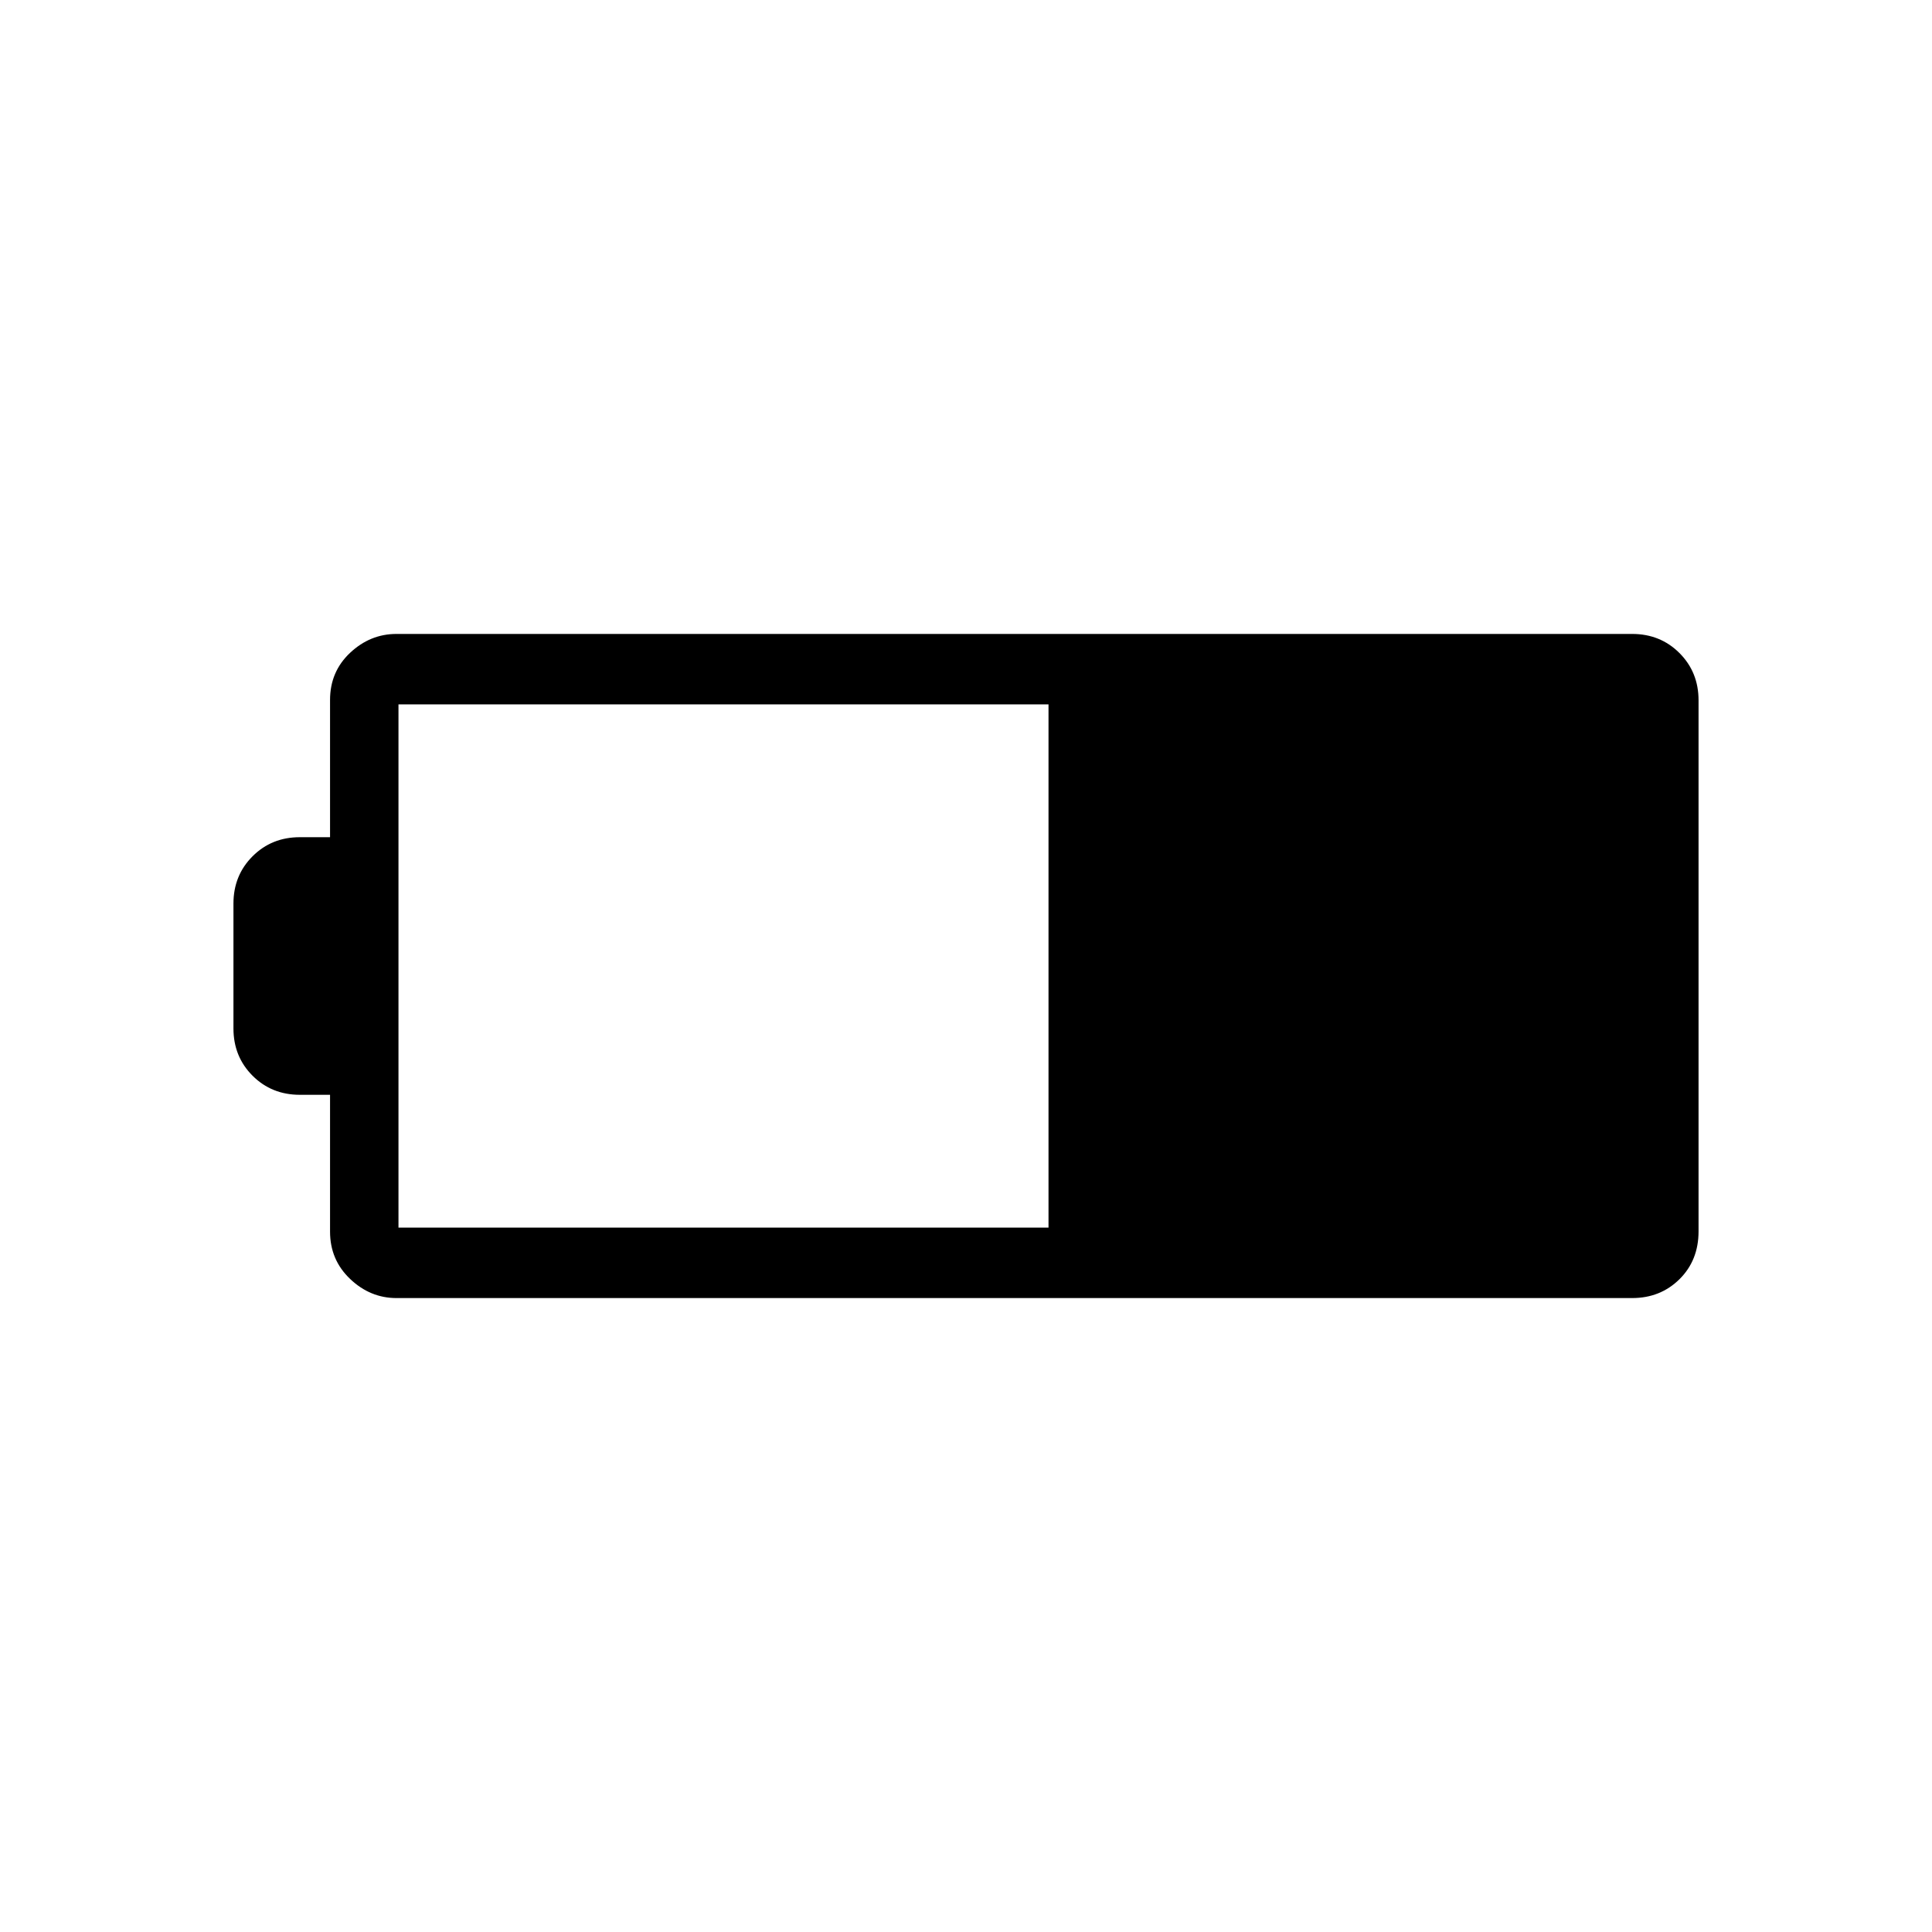 <svg xmlns="http://www.w3.org/2000/svg" height="48" viewBox="0 -960 960 960" width="48"><path d="M197-315q-13.05 0-23.02-9.49Q164-333.97 164-348v-68h-15q-14.03 0-23.51-9.49Q116-434.97 116-449v-62q0-14.02 9.49-23.51Q134.97-544 149-544h15v-68.21q0-14.06 9.98-23.43Q183.95-645 197-645h614q14.02 0 23.51 9.49Q844-626.02 844-612v263.83q0 14.45-9.49 23.81T811-315H197Zm1-35h323v-260H198v260Z"/></svg>